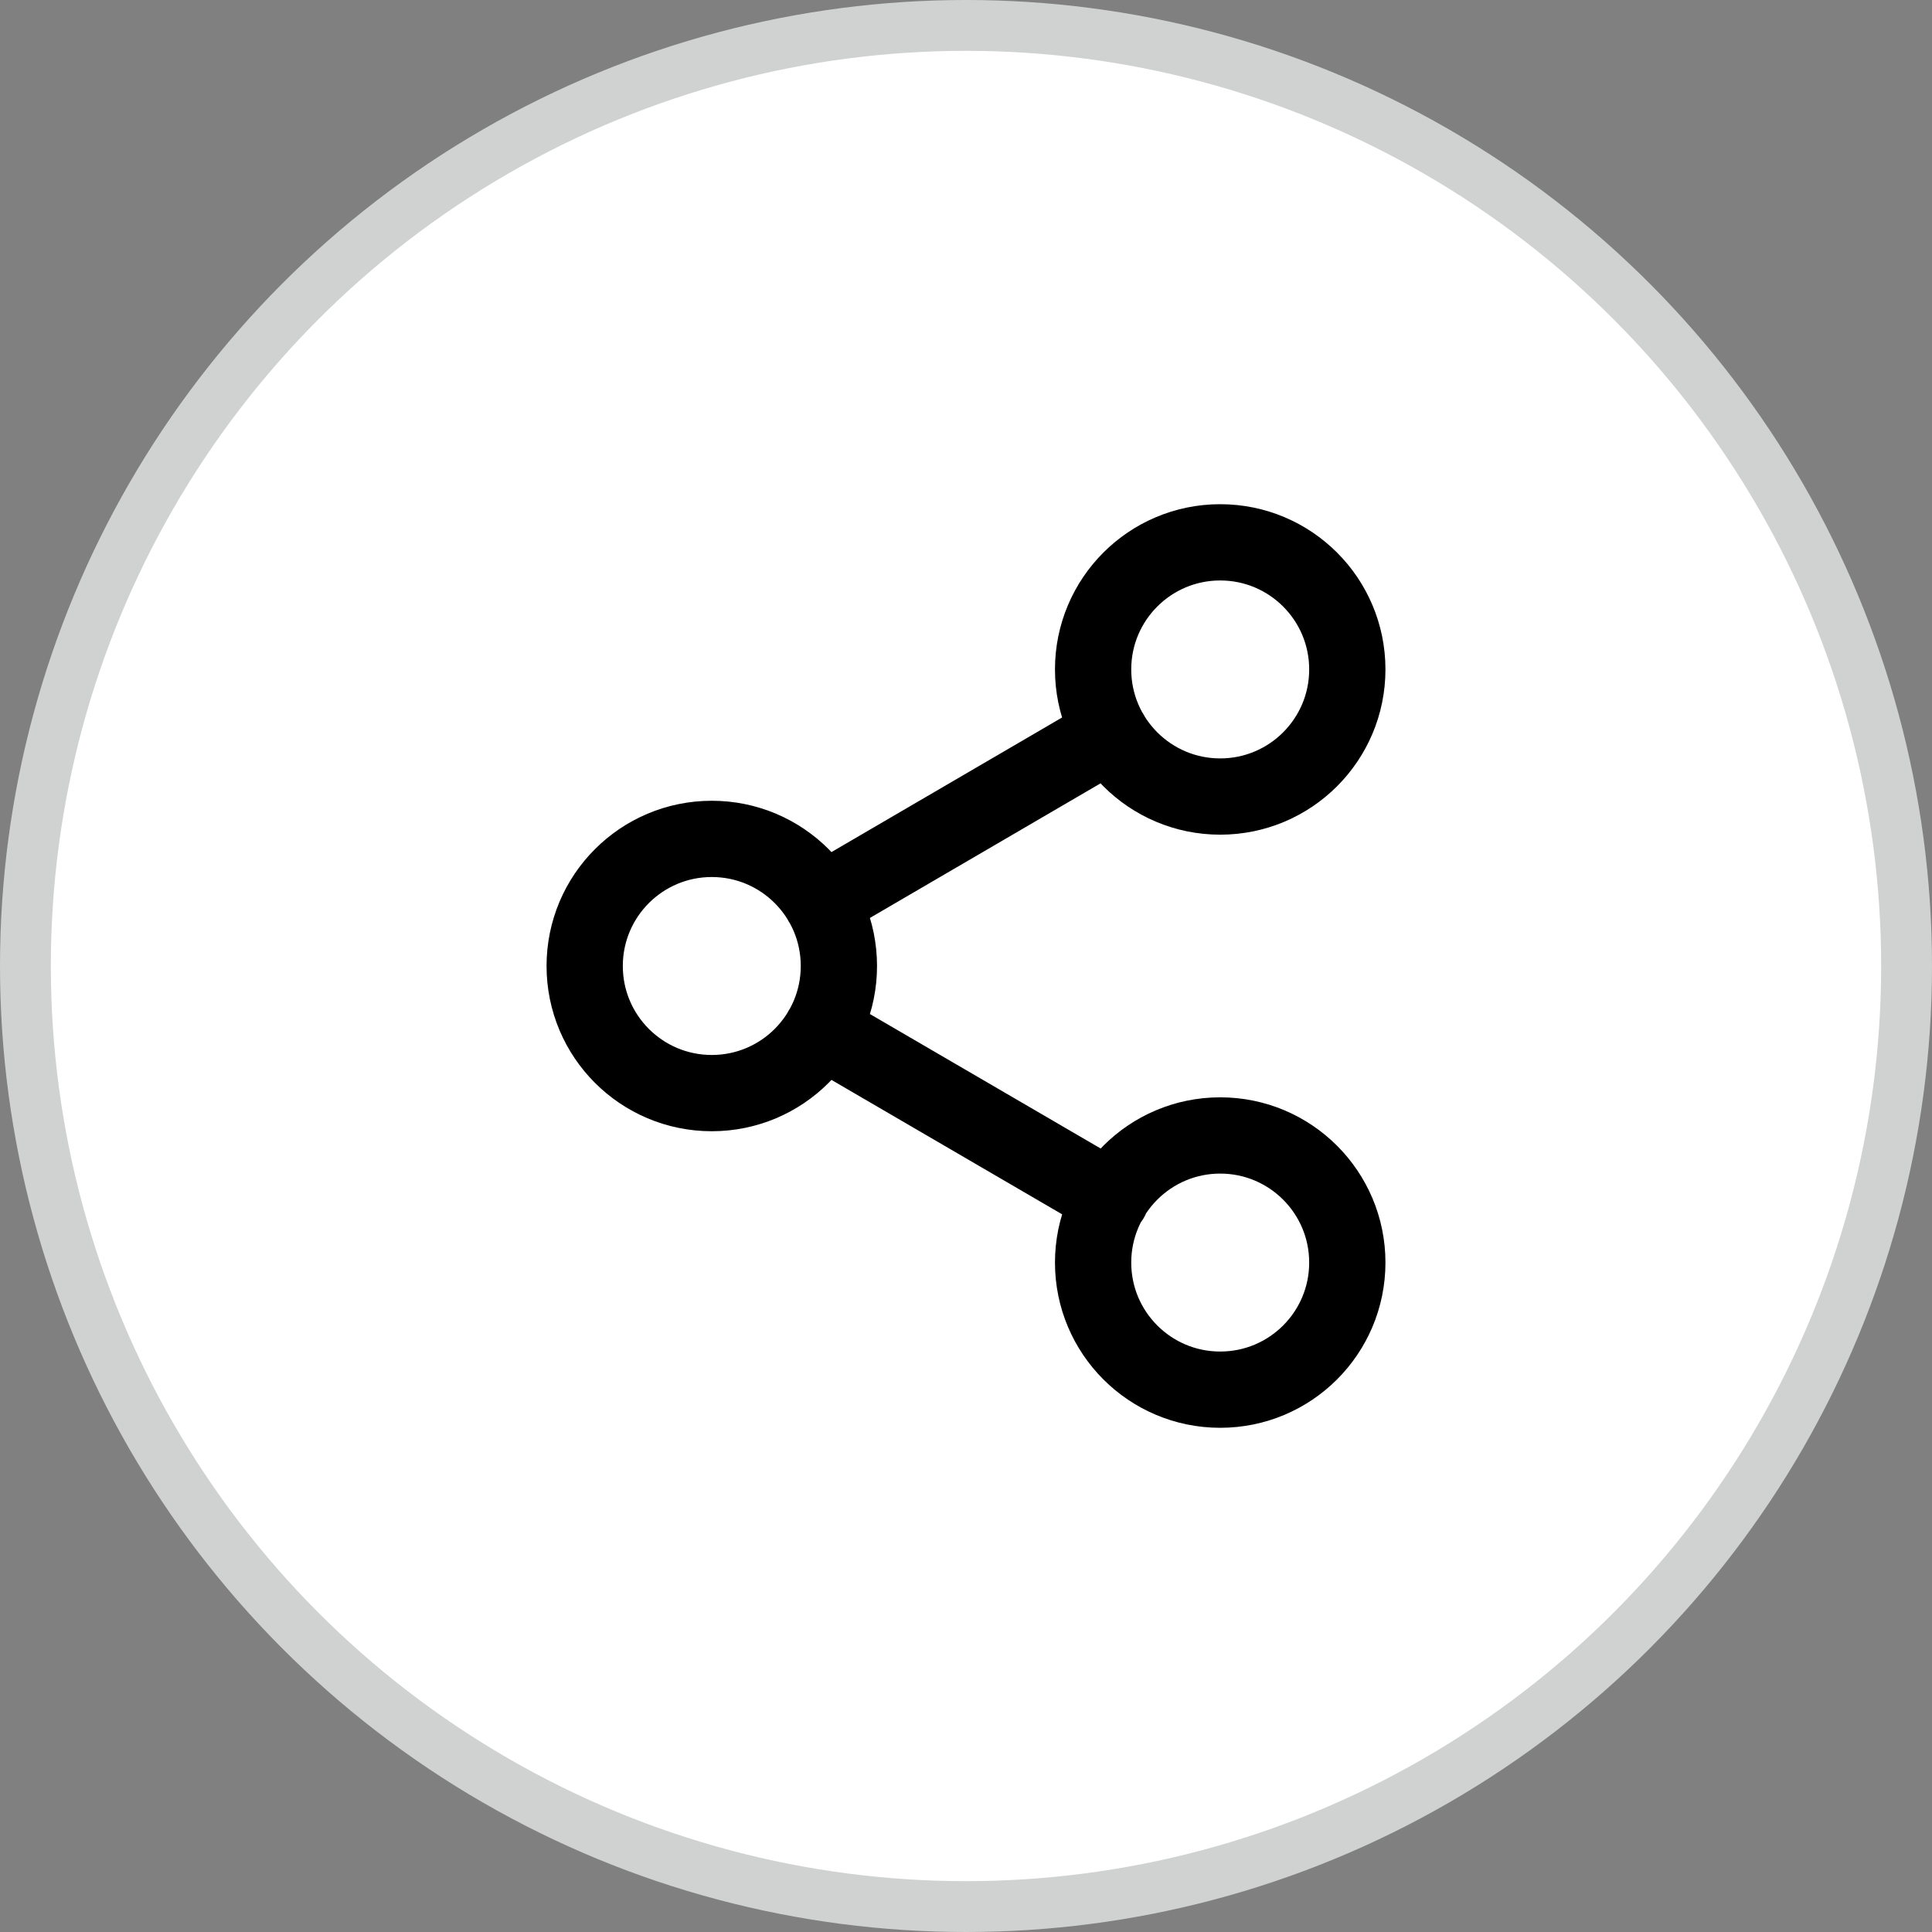<svg width="38" height="38" viewBox="0 0 38 38" fill="none" xmlns="http://www.w3.org/2000/svg">
<rect x="0" y="0" width="38" height="38" fill="#808080" stroke="none"/>
<circle cx="19" cy="19" r="18.5" fill="white" stroke="#D0D1D1"/>
<path d="M16.158 20.258L21.85 23.575M21.842 14.425L16.158 17.742M26.5 13.167C26.5 14.547 25.381 15.667 24 15.667C22.619 15.667 21.5 14.547 21.5 13.167C21.5 11.786 22.619 10.667 24 10.667C25.381 10.667 26.5 11.786 26.5 13.167ZM16.5 19C16.5 20.381 15.381 21.5 14 21.5C12.619 21.5 11.5 20.381 11.5 19C11.5 17.619 12.619 16.5 14 16.5C15.381 16.5 16.5 17.619 16.5 19ZM26.5 24.833C26.5 26.214 25.381 27.333 24 27.333C22.619 27.333 21.5 26.214 21.5 24.833C21.5 23.453 22.619 22.333 24 22.333C25.381 22.333 26.5 23.453 26.5 24.833Z" stroke="black" stroke-width="1.5" stroke-linecap="round" stroke-linejoin="round"/>
</svg>
